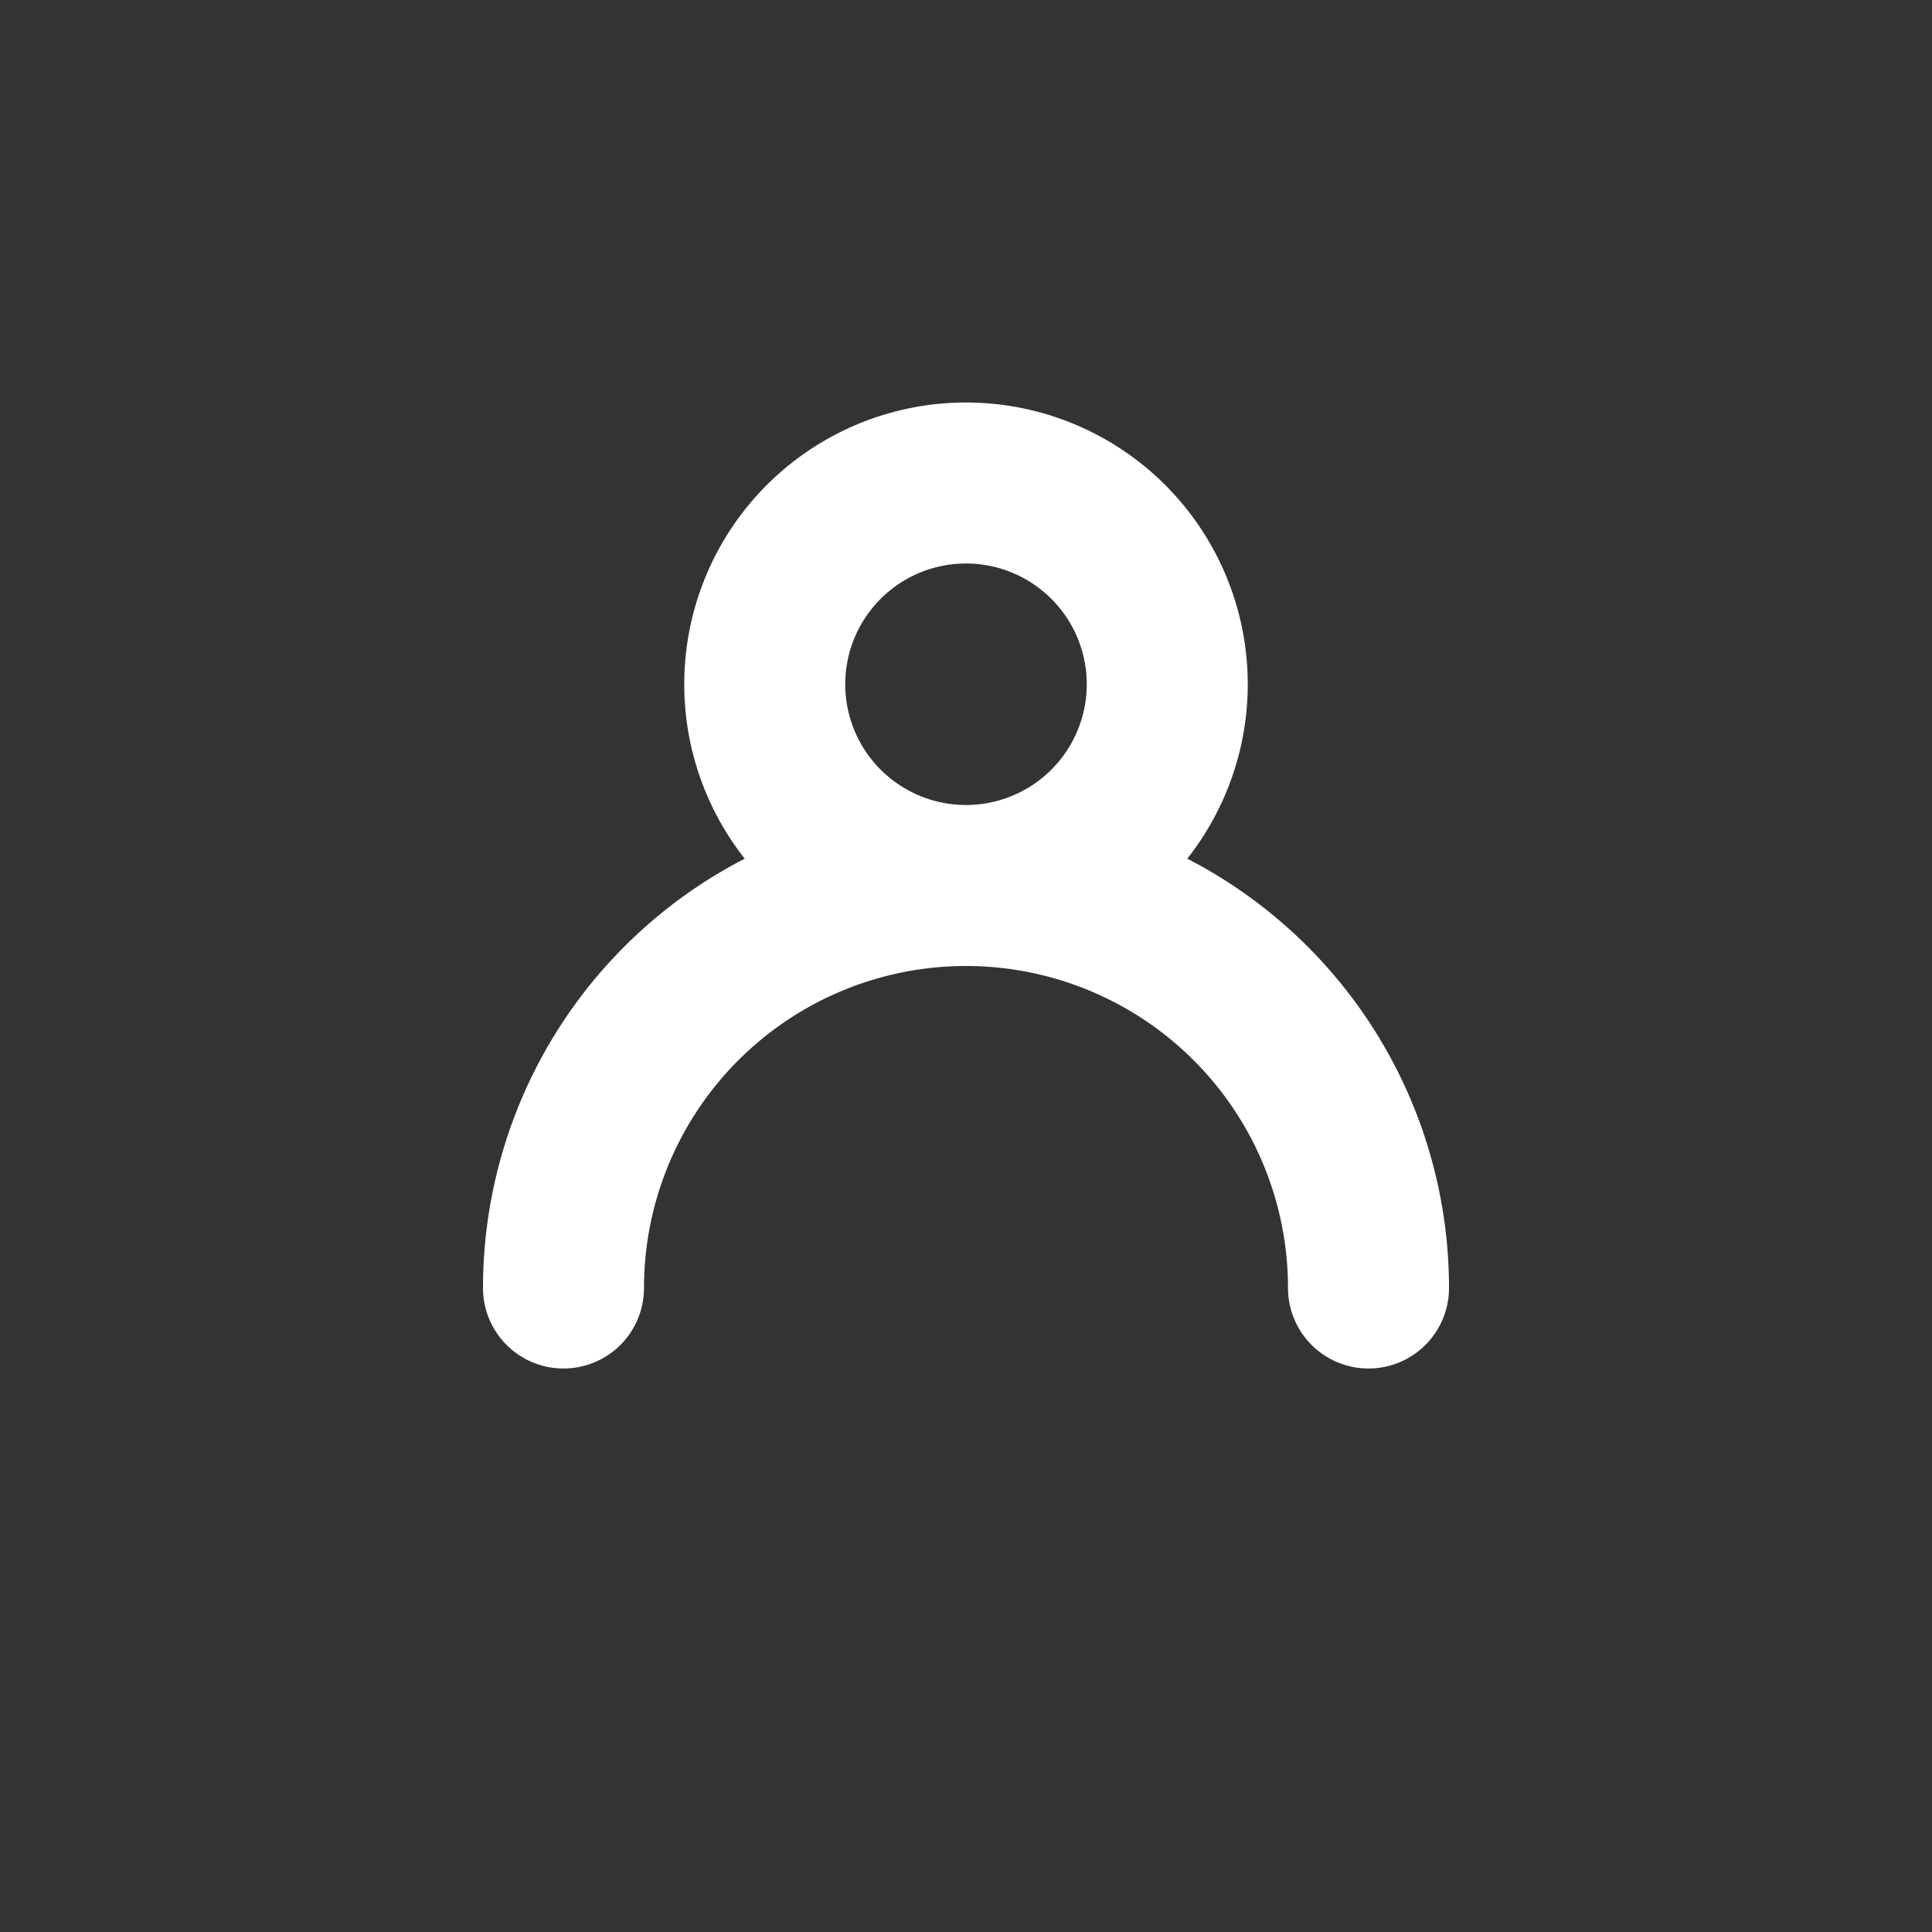 <svg viewBox="0 0 24 24" xmlns="http://www.w3.org/2000/svg">
  <rect x="0" y="0" width="24" height="24" fill="#333333" stroke="none"/>
  <path d="M12 6a2.5 2.5 0 110 5 2.5 2.5 0 010-5zM17 16a5 5 0 00-10 0" stroke="white" stroke-width="2" stroke-linecap="round" fill="none"/>
</svg>